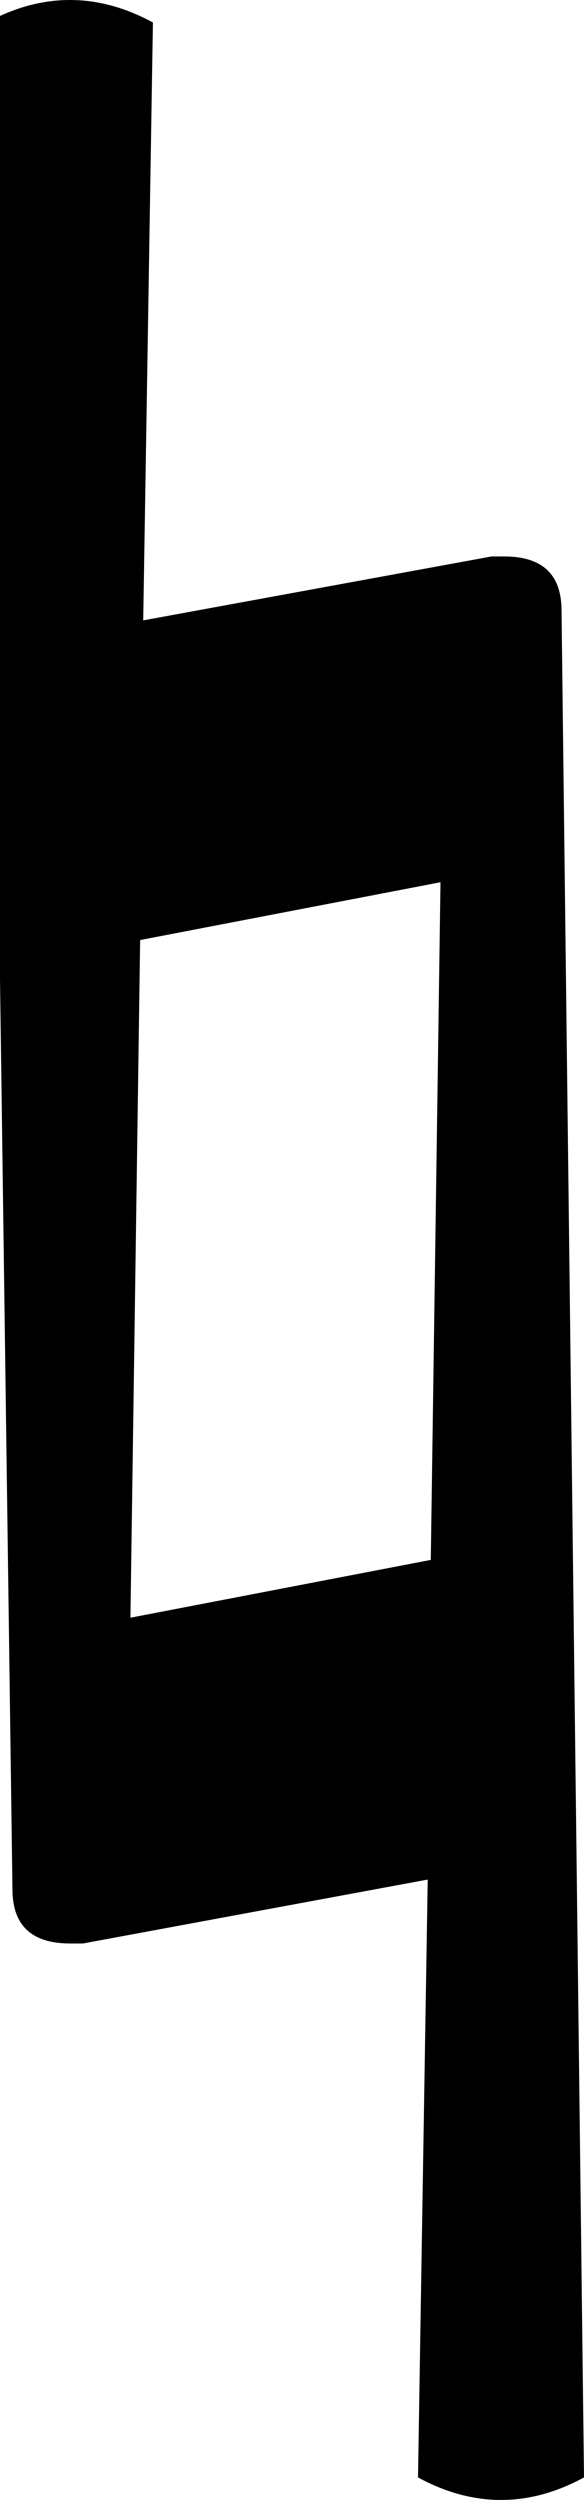 <?xml version="1.0" encoding="UTF-8" standalone="no"?>
<svg
   xmlns:dc="http://purl.org/dc/elements/1.1/"
   xmlns:cc="http://creativecommons.org/ns#"
   xmlns:rdf="http://www.w3.org/1999/02/22-rdf-syntax-ns#"
   xmlns:svg="http://www.w3.org/2000/svg"
   xmlns="http://www.w3.org/2000/svg"
   id="svg42"
   version="1.2"
   viewBox="0 0 17.865 76.375"
   height="76.375"
   width="17.865">
  <defs
     id="defs46" />
  <title
     id="title2">Untitled</title>
  <desc
     id="desc4">Generated by MuseScore 3.2.3</desc>
  <path
     id="path26"
     d="M -0.4,0.687 C 0.443,0.229 1.29,0 2.139,0 2.988,0 3.834,0.229 4.678,0.687 L 4.381,18.953 15.037,17 h 0.391 c 1.166,0 1.75,0.552 1.75,1.656 l 0.687,57.031 c -0.844,0.459 -1.69,0.688 -2.539,0.688 -0.849,0 -1.695,-0.229 -2.539,-0.688 L 13.084,57.422 2.537,59.375 H 2.146 c -1.177,0 -1.765,-0.552 -1.765,-1.656 L -0.4,0.687 M 13.178,47.656 13.475,26.953 4.287,28.719 3.99,49.422 13.178,47.656"
     class="Accidental" />
</svg>
